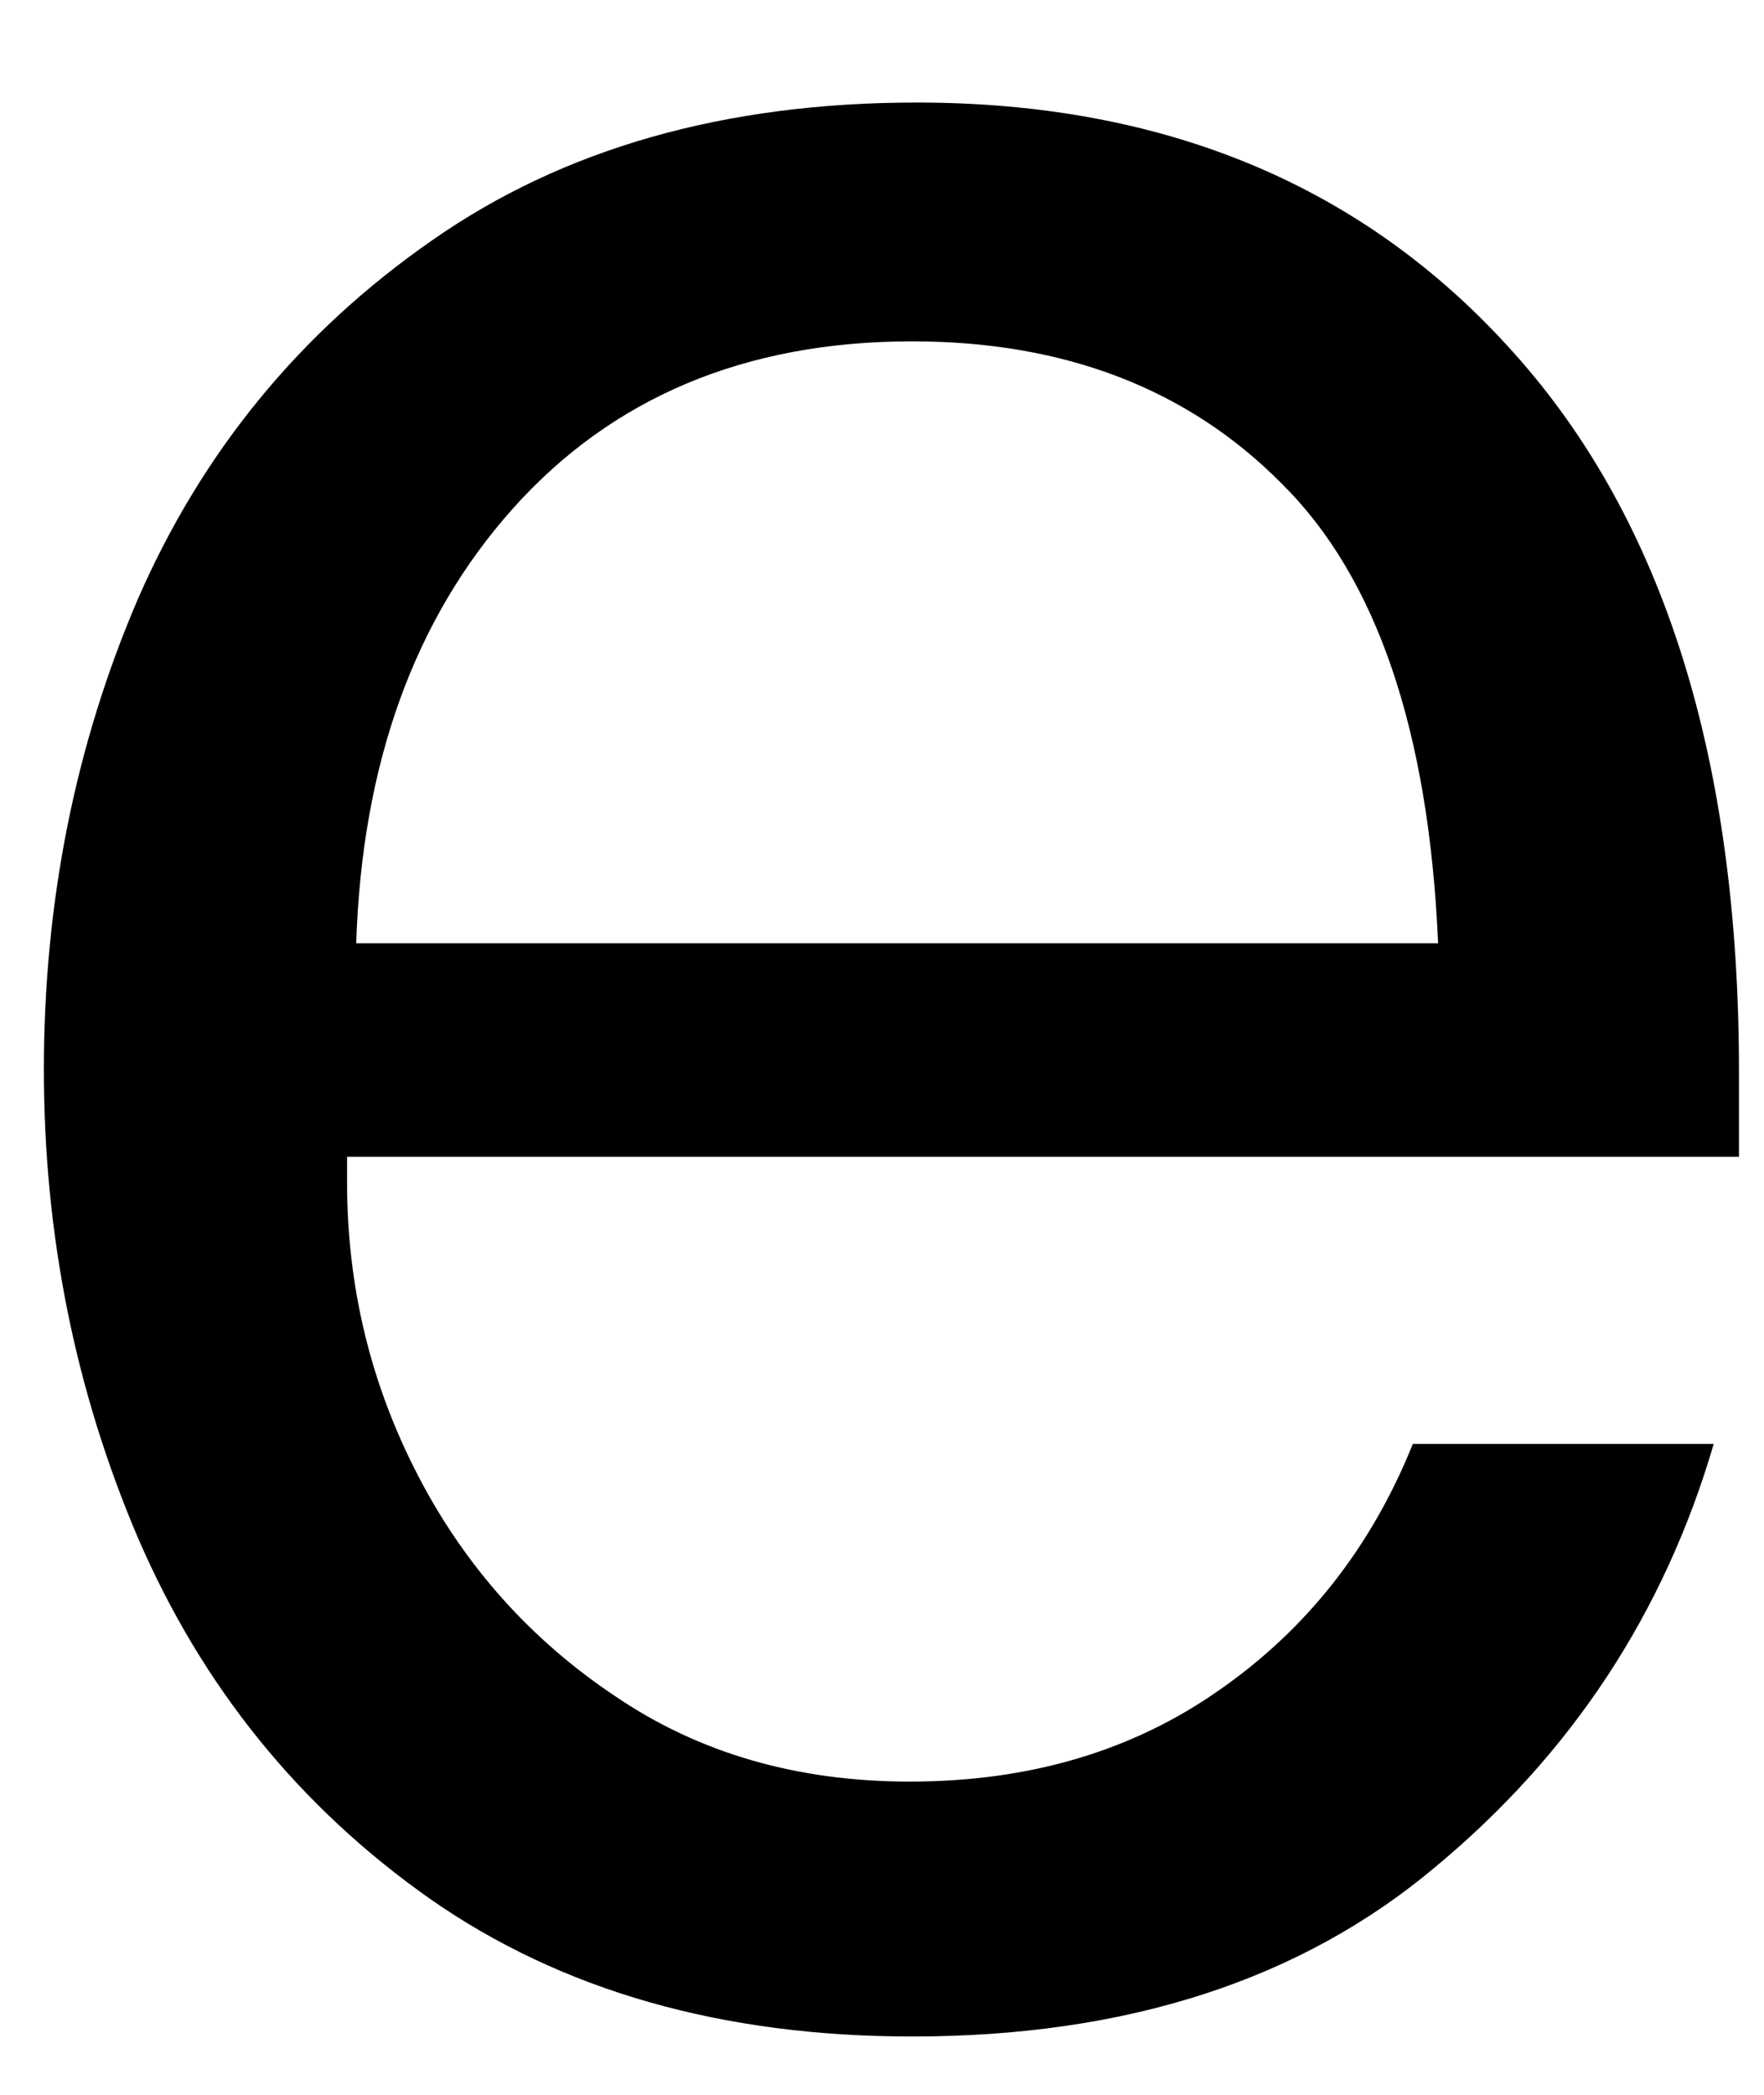 <svg width="16" height="19" viewBox="0 0 16 19" fill="none" xmlns="http://www.w3.org/2000/svg">
<path d="M8.273 18.471C6.549 18.471 5.091 18.055 3.898 17.221C2.716 16.388 1.835 15.3 1.252 13.95C0.679 12.607 0.398 11.19 0.398 9.701C0.398 8.19 0.679 6.763 1.252 5.43C1.835 4.096 2.721 3.013 3.919 2.18C5.111 1.346 6.575 0.93 8.315 0.93C10.575 0.93 12.382 1.69 13.731 3.201C15.091 4.716 15.773 6.888 15.773 9.721V10.492H3.148V10.721C3.148 11.669 3.361 12.555 3.794 13.388C4.221 14.211 4.82 14.878 5.585 15.388C6.346 15.904 7.236 16.159 8.252 16.159C9.335 16.159 10.273 15.883 11.065 15.325C11.856 14.773 12.44 14.029 12.815 13.096H15.544C15.096 14.628 14.257 15.904 13.023 16.93C11.799 17.961 10.216 18.471 8.273 18.471ZM13.044 8.555C12.96 6.628 12.486 5.237 11.627 4.388C10.778 3.529 9.658 3.096 8.273 3.096C6.757 3.096 5.549 3.607 4.648 4.617C3.757 5.617 3.283 6.93 3.231 8.555H13.044Z" fill="black"/>
</svg>
